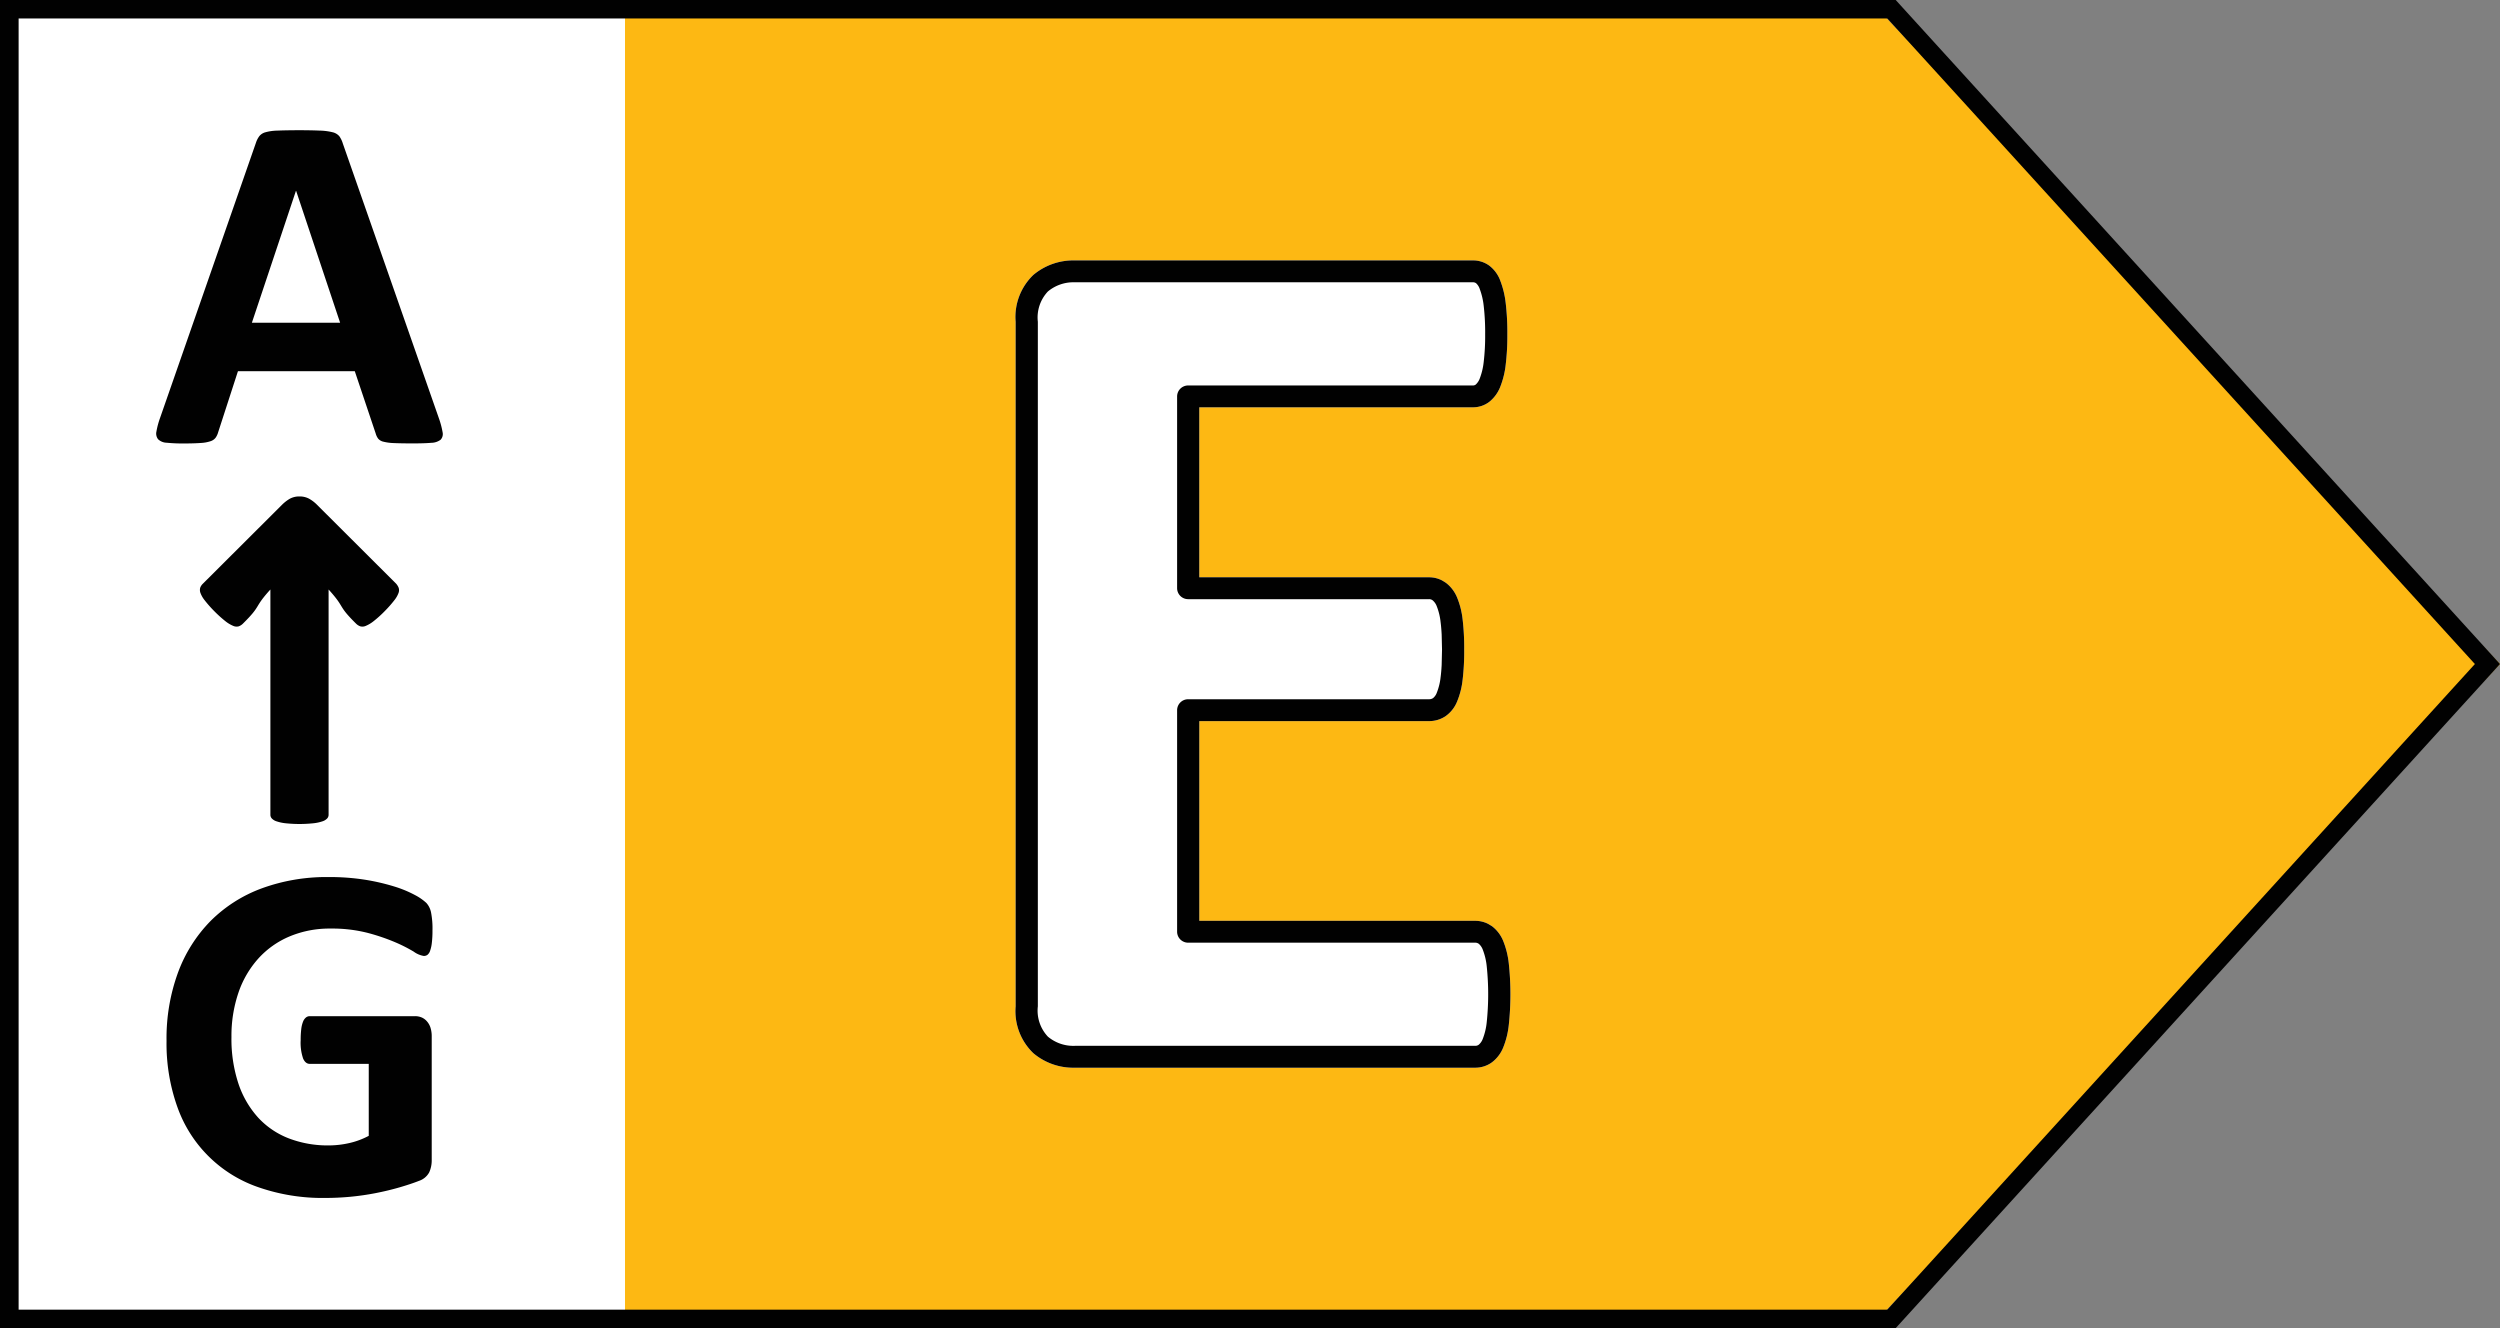 <svg xmlns="http://www.w3.org/2000/svg" viewBox="0 0 96 51"><rect x="0" y="0" width="96" height="51" fill="#808080" stroke="none"/><polygon points="24 0 71.78 0 96 25.5 71.78 51 24 51 24 0" fill="#fdb813" fill-rule="evenodd"/><rect width="24" height="51" fill="#fff"/><path d="M56.556,10H41.273a2.384,2.384,0,0,0-1.592.557A2.236,2.236,0,0,0,39,12.355v26.291a2.236,2.236,0,0,0,.682,1.798A2.374,2.374,0,0,0,41.273,41h15.379a1.084,1.084,0,0,0,.641-.208,1.35,1.35,0,0,0,.438-.587,3.197,3.197,0,0,0,.206-.841,11.139,11.139,0,0,0-0-2.371,3.193,3.193,0,0,0-.207-.842,1.344,1.344,0,0,0-.434-.582l-.15-.091a1.074,1.074,0,0,0-.494-.118H46.053V27.691h8.824a1.13,1.13,0,0,0,.627-.186,1.265,1.265,0,0,0,.449-.567,3.034,3.034,0,0,0,.21-.821,9.157,9.157,0,0,0,.062-1.175,9.252,9.252,0,0,0-.061-1.161,3.09,3.09,0,0,0-.212-.838,1.358,1.358,0,0,0-.432-.565l-.148-.091a1.078,1.078,0,0,0-.496-.119h-8.824V15.641H56.556a1.025,1.025,0,0,0,.644-.219,1.389,1.389,0,0,0,.413-.576,3.282,3.282,0,0,0,.206-.841,9.186,9.186,0,0,0,.063-1.16,9.635,9.635,0,0,0-.063-1.207,3.448,3.448,0,0,0-.204-.848,1.28,1.28,0,0,0-.434-.595A1.052,1.052,0,0,0,56.556,10Z" fill="#fff"/><path d="M11.372,7.331h-.009L9.672,12.394h3.389Zm.896-2.316a2.263,2.263,0,0,1,.502.063.484.484,0,0,1,.259.152.941.941,0,0,1,.134.276l3.693,10.563a3.213,3.213,0,0,1,.139.525.319.319,0,0,1-.074.29.606.606,0,0,1-.361.12c-.172.015-.409.023-.71.023-.313,0-.559-.005-.735-.013a1.877,1.877,0,0,1-.401-.055.364.364,0,0,1-.193-.116.596.596,0,0,1-.093-.193l-.804-2.395h-4.487l-.756,2.331a.708.708,0,0,1-.097.216.395.395,0,0,1-.195.139,1.409,1.409,0,0,1-.378.069c-.163.012-.377.019-.642.019a5.999,5.999,0,0,1-.665-.028.496.496,0,0,1-.332-.133.354.354,0,0,1-.065-.299,3.12,3.12,0,0,1,.138-.516L9.829,5.48a.887.887,0,0,1,.13-.253.452.452,0,0,1,.235-.148,1.821,1.821,0,0,1,.448-.063q.229-.011.576-.014L11.399,5Q11.944,5,12.267,5.015Zm-.766,14.049a.755.755,0,0,1,.359.082,1.355,1.355,0,0,1,.315.24l3.036,3.028a.561.561,0,0,1,.096.156.294.294,0,0,1-.004.198,1.002,1.002,0,0,1-.162.282,4.491,4.491,0,0,1-.365.414,4.366,4.366,0,0,1-.434.392,1.267,1.267,0,0,1-.3.179.312.312,0,0,1-.212.015.446.446,0,0,1-.162-.106c-.727-.718-.393-.582-1.051-1.307V31.292a.208.208,0,0,1-.055.137.424.424,0,0,1-.181.11,1.589,1.589,0,0,1-.342.074,5.16,5.16,0,0,1-1.079,0,1.608,1.608,0,0,1-.342-.074.424.424,0,0,1-.181-.11.208.208,0,0,1-.055-.137V22.637c-.658.725-.324.589-1.051,1.307a.452.452,0,0,1-.161.106.315.315,0,0,1-.213-.015,1.267,1.267,0,0,1-.3-.179,4.694,4.694,0,0,1-.434-.392,4.491,4.491,0,0,1-.365-.414,1.002,1.002,0,0,1-.162-.282.326.326,0,0,1-.009-.198.407.407,0,0,1,.103-.156L10.827,19.386a1.516,1.516,0,0,1,.294-.23A.747.747,0,0,1,11.501,19.064Zm1.116,14.615a8.709,8.709,0,0,1,1.413.105,8.135,8.135,0,0,1,1.113.259,4.398,4.398,0,0,1,.789.326,2.012,2.012,0,0,1,.439.304.769.769,0,0,1,.18.364,3.19,3.19,0,0,1,.055.695,3.793,3.793,0,0,1-.023.461,1.365,1.365,0,0,1-.065.308.341.341,0,0,1-.101.162.233.233,0,0,1-.143.046.903.903,0,0,1-.388-.166,5.871,5.871,0,0,0-.71-.36,7.805,7.805,0,0,0-1.058-.36,5.5,5.5,0,0,0-1.426-.166,3.965,3.965,0,0,0-1.569.3,3.387,3.387,0,0,0-1.201.847A3.772,3.772,0,0,0,9.155,38.122a5.147,5.147,0,0,0-.267,1.699,5.463,5.463,0,0,0,.271,1.801,3.673,3.673,0,0,0,.762,1.303,3.136,3.136,0,0,0,1.178.792,4.163,4.163,0,0,0,1.518.267,3.587,3.587,0,0,0,.804-.092,2.994,2.994,0,0,0,.739-.276v-2.763H11.897c-.111,0-.197-.069-.258-.207a1.879,1.879,0,0,1-.093-.705,3.492,3.492,0,0,1,.023-.432,1.093,1.093,0,0,1,.07-.282.385.385,0,0,1,.111-.156.232.232,0,0,1,.147-.05H15.931a.651.651,0,0,1,.263.05.566.566,0,0,1,.203.152.679.679,0,0,1,.135.244,1.101,1.101,0,0,1,.046.327v4.742a1.124,1.124,0,0,1-.097.484.694.694,0,0,1-.397.327q-.3.119-.743.248-.444.129-.918.221-.476.093-.96.139-.486.046-.974.046a7.478,7.478,0,0,1-2.562-.41,5.026,5.026,0,0,1-3.117-3.085,7.259,7.259,0,0,1-.415-2.537,7.341,7.341,0,0,1,.443-2.63A5.575,5.575,0,0,1,8.093,35.359a5.434,5.434,0,0,1,1.961-1.247A7.234,7.234,0,0,1,12.617,33.679Z" fill="#010101" fill-rule="evenodd"/><path d="M41.273,10.84H56.556a.2.2,0,0,1,.126.036.519.519,0,0,1,.141.224,2.665,2.665,0,0,1,.151.644A8.862,8.862,0,0,1,57.03,12.845a8.396,8.396,0,0,1-.056,1.054,2.508,2.508,0,0,1-.148.626.603.603,0,0,1-.154.239.169.169,0,0,1-.115.038H45.627a.423.423,0,0,0-.426.42v7.366a.423.423,0,0,0,.426.42h9.25a.22.22,0,0,1,.137.045.552.552,0,0,1,.157.226,2.337,2.337,0,0,1,.148.61q.027.209.041.473l.014.58-.014.594q-.014.266-.041.47a2.281,2.281,0,0,1-.146.595.478.478,0,0,1-.142.205.268.268,0,0,1-.154.045H45.627a.423.423,0,0,0-.426.42v8.508a.423.423,0,0,0,.426.42H56.651a.224.224,0,0,1,.139.047.552.552,0,0,1,.152.23,2.439,2.439,0,0,1,.148.626,10.364,10.364,0,0,1,0,2.154,2.447,2.447,0,0,1-.147.625.555.555,0,0,1-.156.234.221.221,0,0,1-.137.045H41.273a1.52,1.52,0,0,1-1.033-.352,1.456,1.456,0,0,1-.387-1.163v-26.291a1.456,1.456,0,0,1,.386-1.161A1.529,1.529,0,0,1,41.273,10.84ZM56.556,10H41.273a2.384,2.384,0,0,0-1.592.557A2.236,2.236,0,0,0,39,12.355v26.291a2.236,2.236,0,0,0,.682,1.798A2.374,2.374,0,0,0,41.273,41h15.379a1.084,1.084,0,0,0,.641-.208,1.35,1.35,0,0,0,.438-.587,3.197,3.197,0,0,0,.206-.841,11.139,11.139,0,0,0-0-2.371,3.193,3.193,0,0,0-.207-.842,1.344,1.344,0,0,0-.434-.582l-.15-.091a1.074,1.074,0,0,0-.494-.118H46.053V27.691h8.824a1.13,1.13,0,0,0,.627-.186,1.265,1.265,0,0,0,.449-.567,3.034,3.034,0,0,0,.21-.821,9.157,9.157,0,0,0,.062-1.175,9.252,9.252,0,0,0-.061-1.161,3.09,3.09,0,0,0-.212-.838,1.358,1.358,0,0,0-.432-.565l-.148-.091a1.078,1.078,0,0,0-.496-.119h-8.824V15.641H56.556a1.025,1.025,0,0,0,.644-.219,1.389,1.389,0,0,0,.413-.576,3.282,3.282,0,0,0,.206-.841,9.186,9.186,0,0,0,.063-1.16,9.635,9.635,0,0,0-.063-1.207,3.448,3.448,0,0,0-.204-.848,1.28,1.28,0,0,0-.434-.595A1.052,1.052,0,0,0,56.556,10Z" fill="#010101"/><path d="M72.474.708H.715V50.292H72.473L95.036,25.499ZM72.795,0,96,25.499,72.795,51H0V0Z" fill="#010101"/></svg>